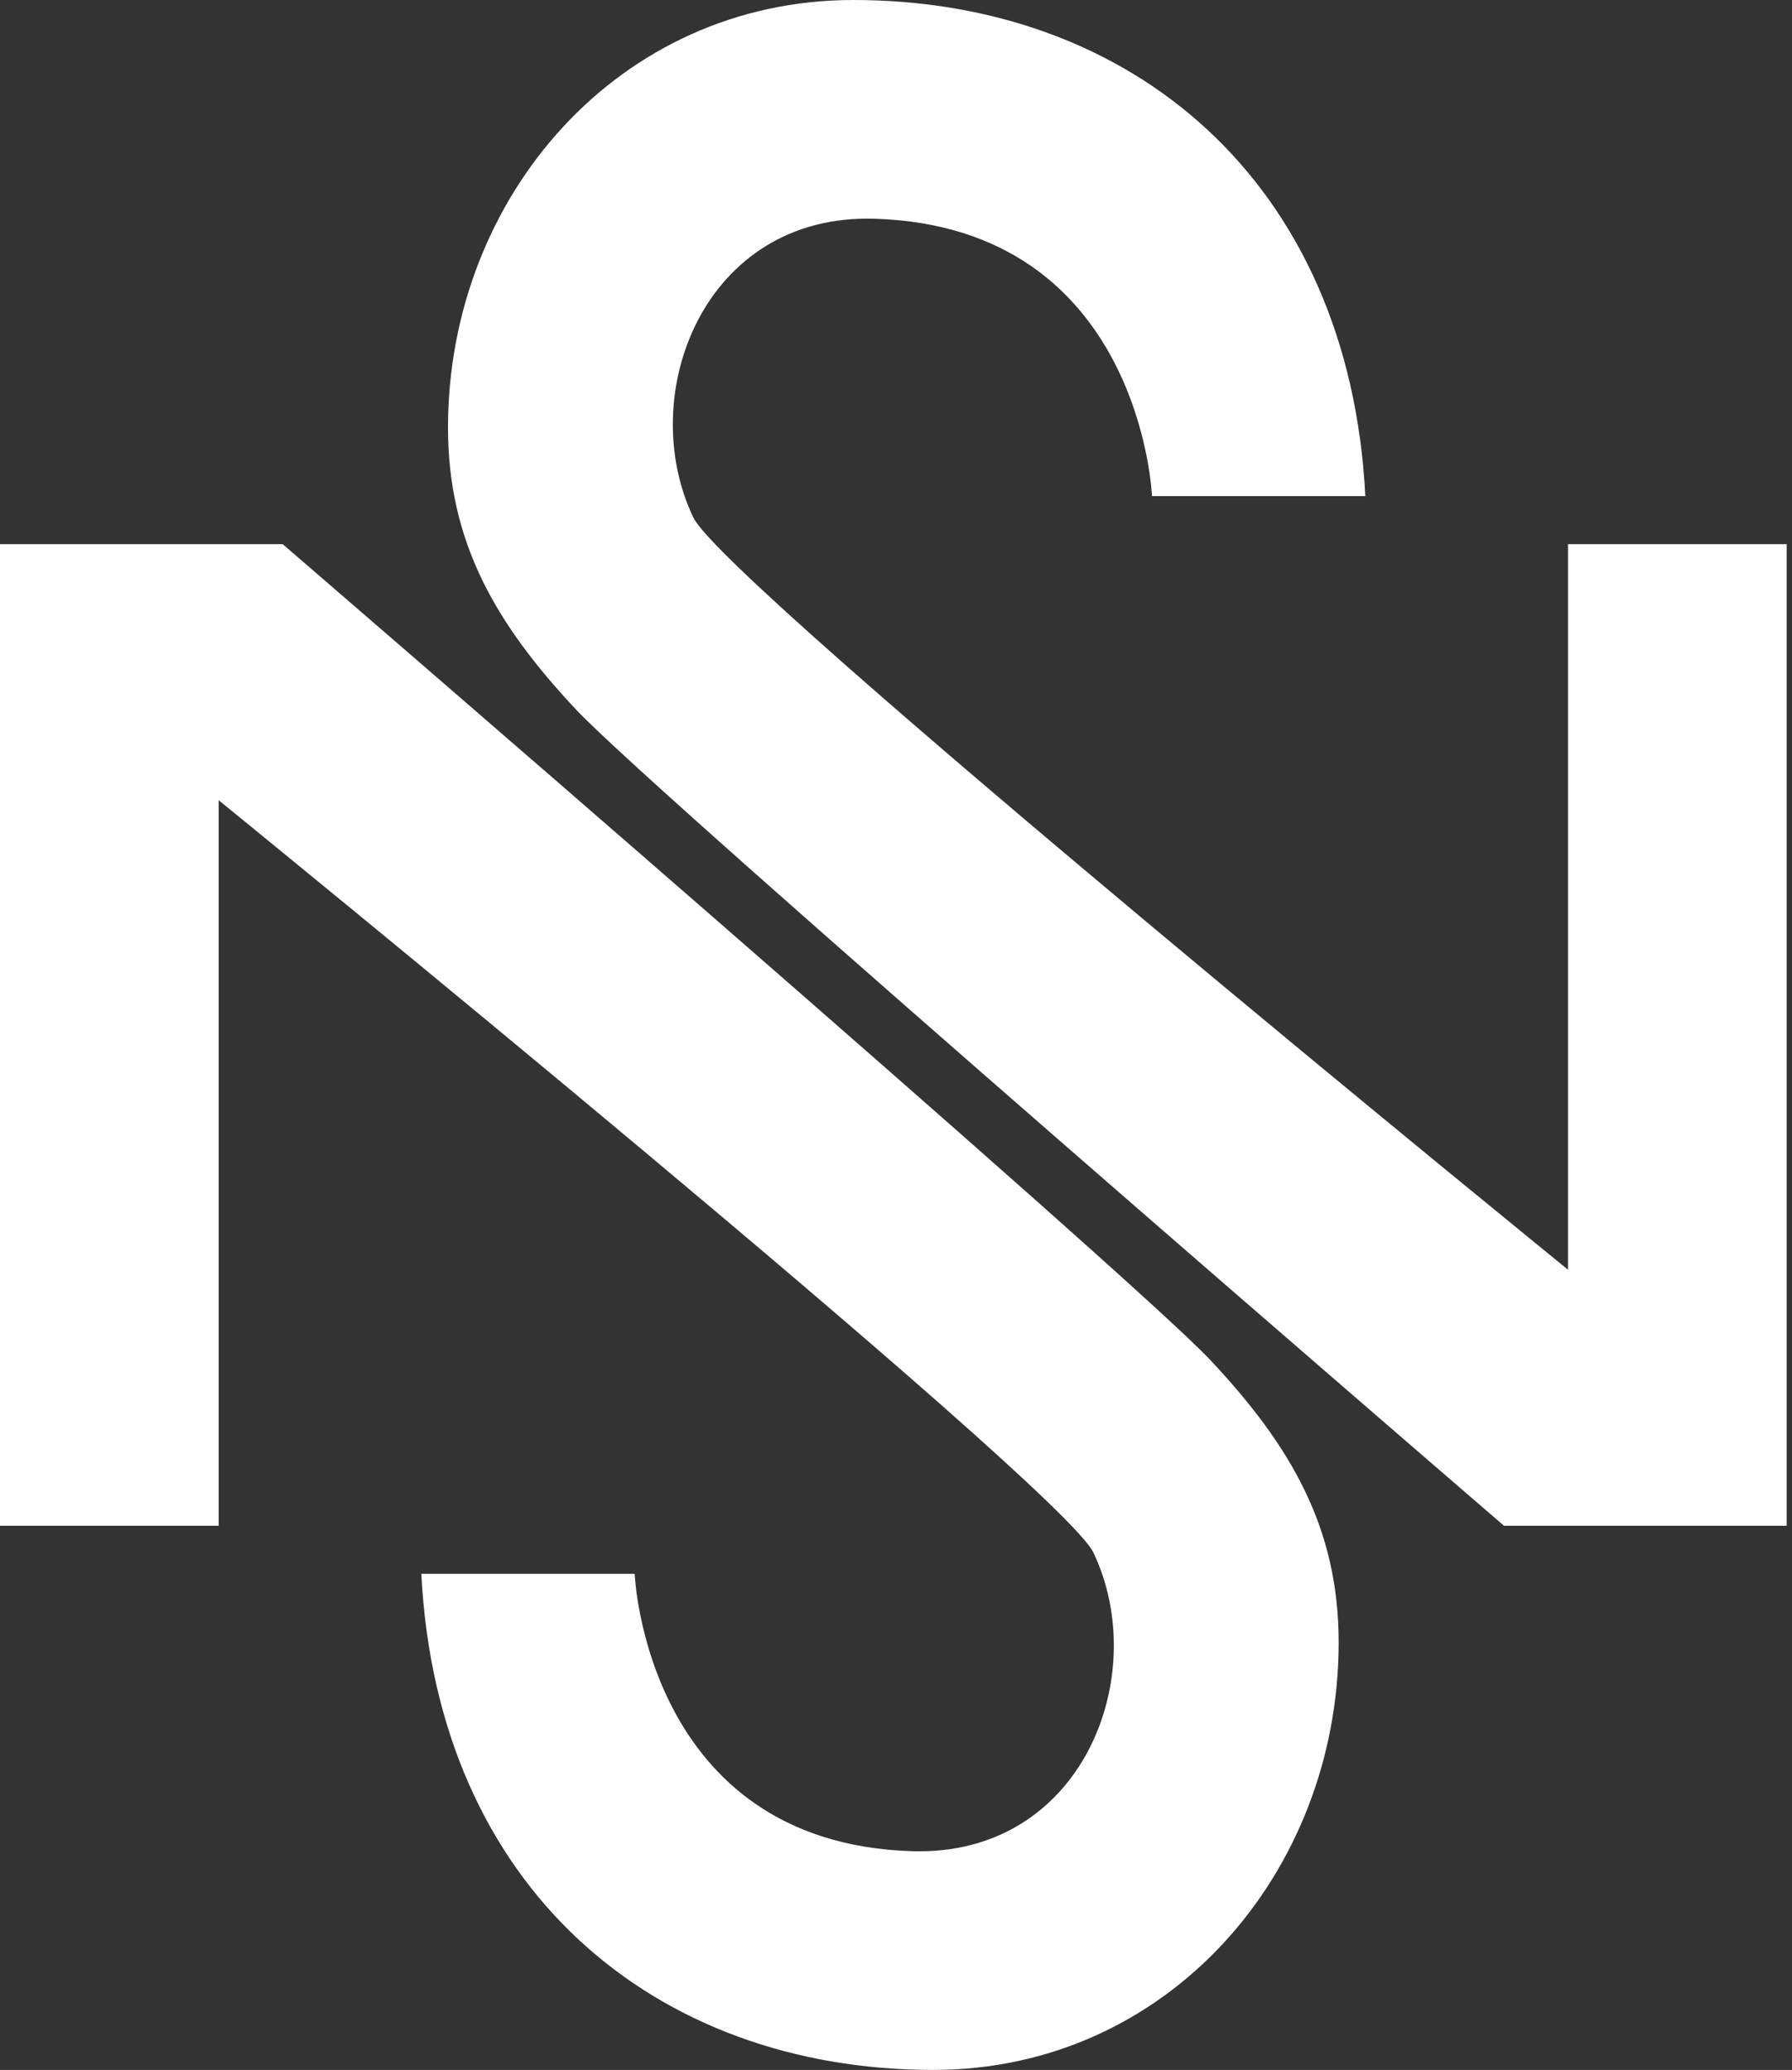 <svg width="168" height="194" viewBox="0 0 168 194" fill="none" xmlns="http://www.w3.org/2000/svg">
<rect x="0" y="0" width="168" height="194" fill="#333333" stroke="none"/>
<path d="M0 143H20.5V75C20.5 75 99.495 139.217 102.5 145.5C108 157 101.5 174 85.5 173.5C60.5 172.719 59.5 147.5 59.5 147.5H39.5C41 177 61.401 194 87.5 194C109.5 194 125.461 175.546 125.5 154C125.52 143.19 121 135.5 113.5 127.5C106 119.5 26.5 51 26.5 51H0V143Z" fill="white"/>
<path d="M167.5 51H147V119C147 119 68.005 54.783 65 48.5C59.5 37 66 20 82 20.5C107 21.281 108 46.5 108 46.5H128C126.5 17 106.099 0 80 0C58 0 42.039 18.454 42 40C41.98 50.81 46.5 58.5 54 66.5C61.5 74.5 141 143 141 143H167.5V51Z" fill="white"/>
</svg>
